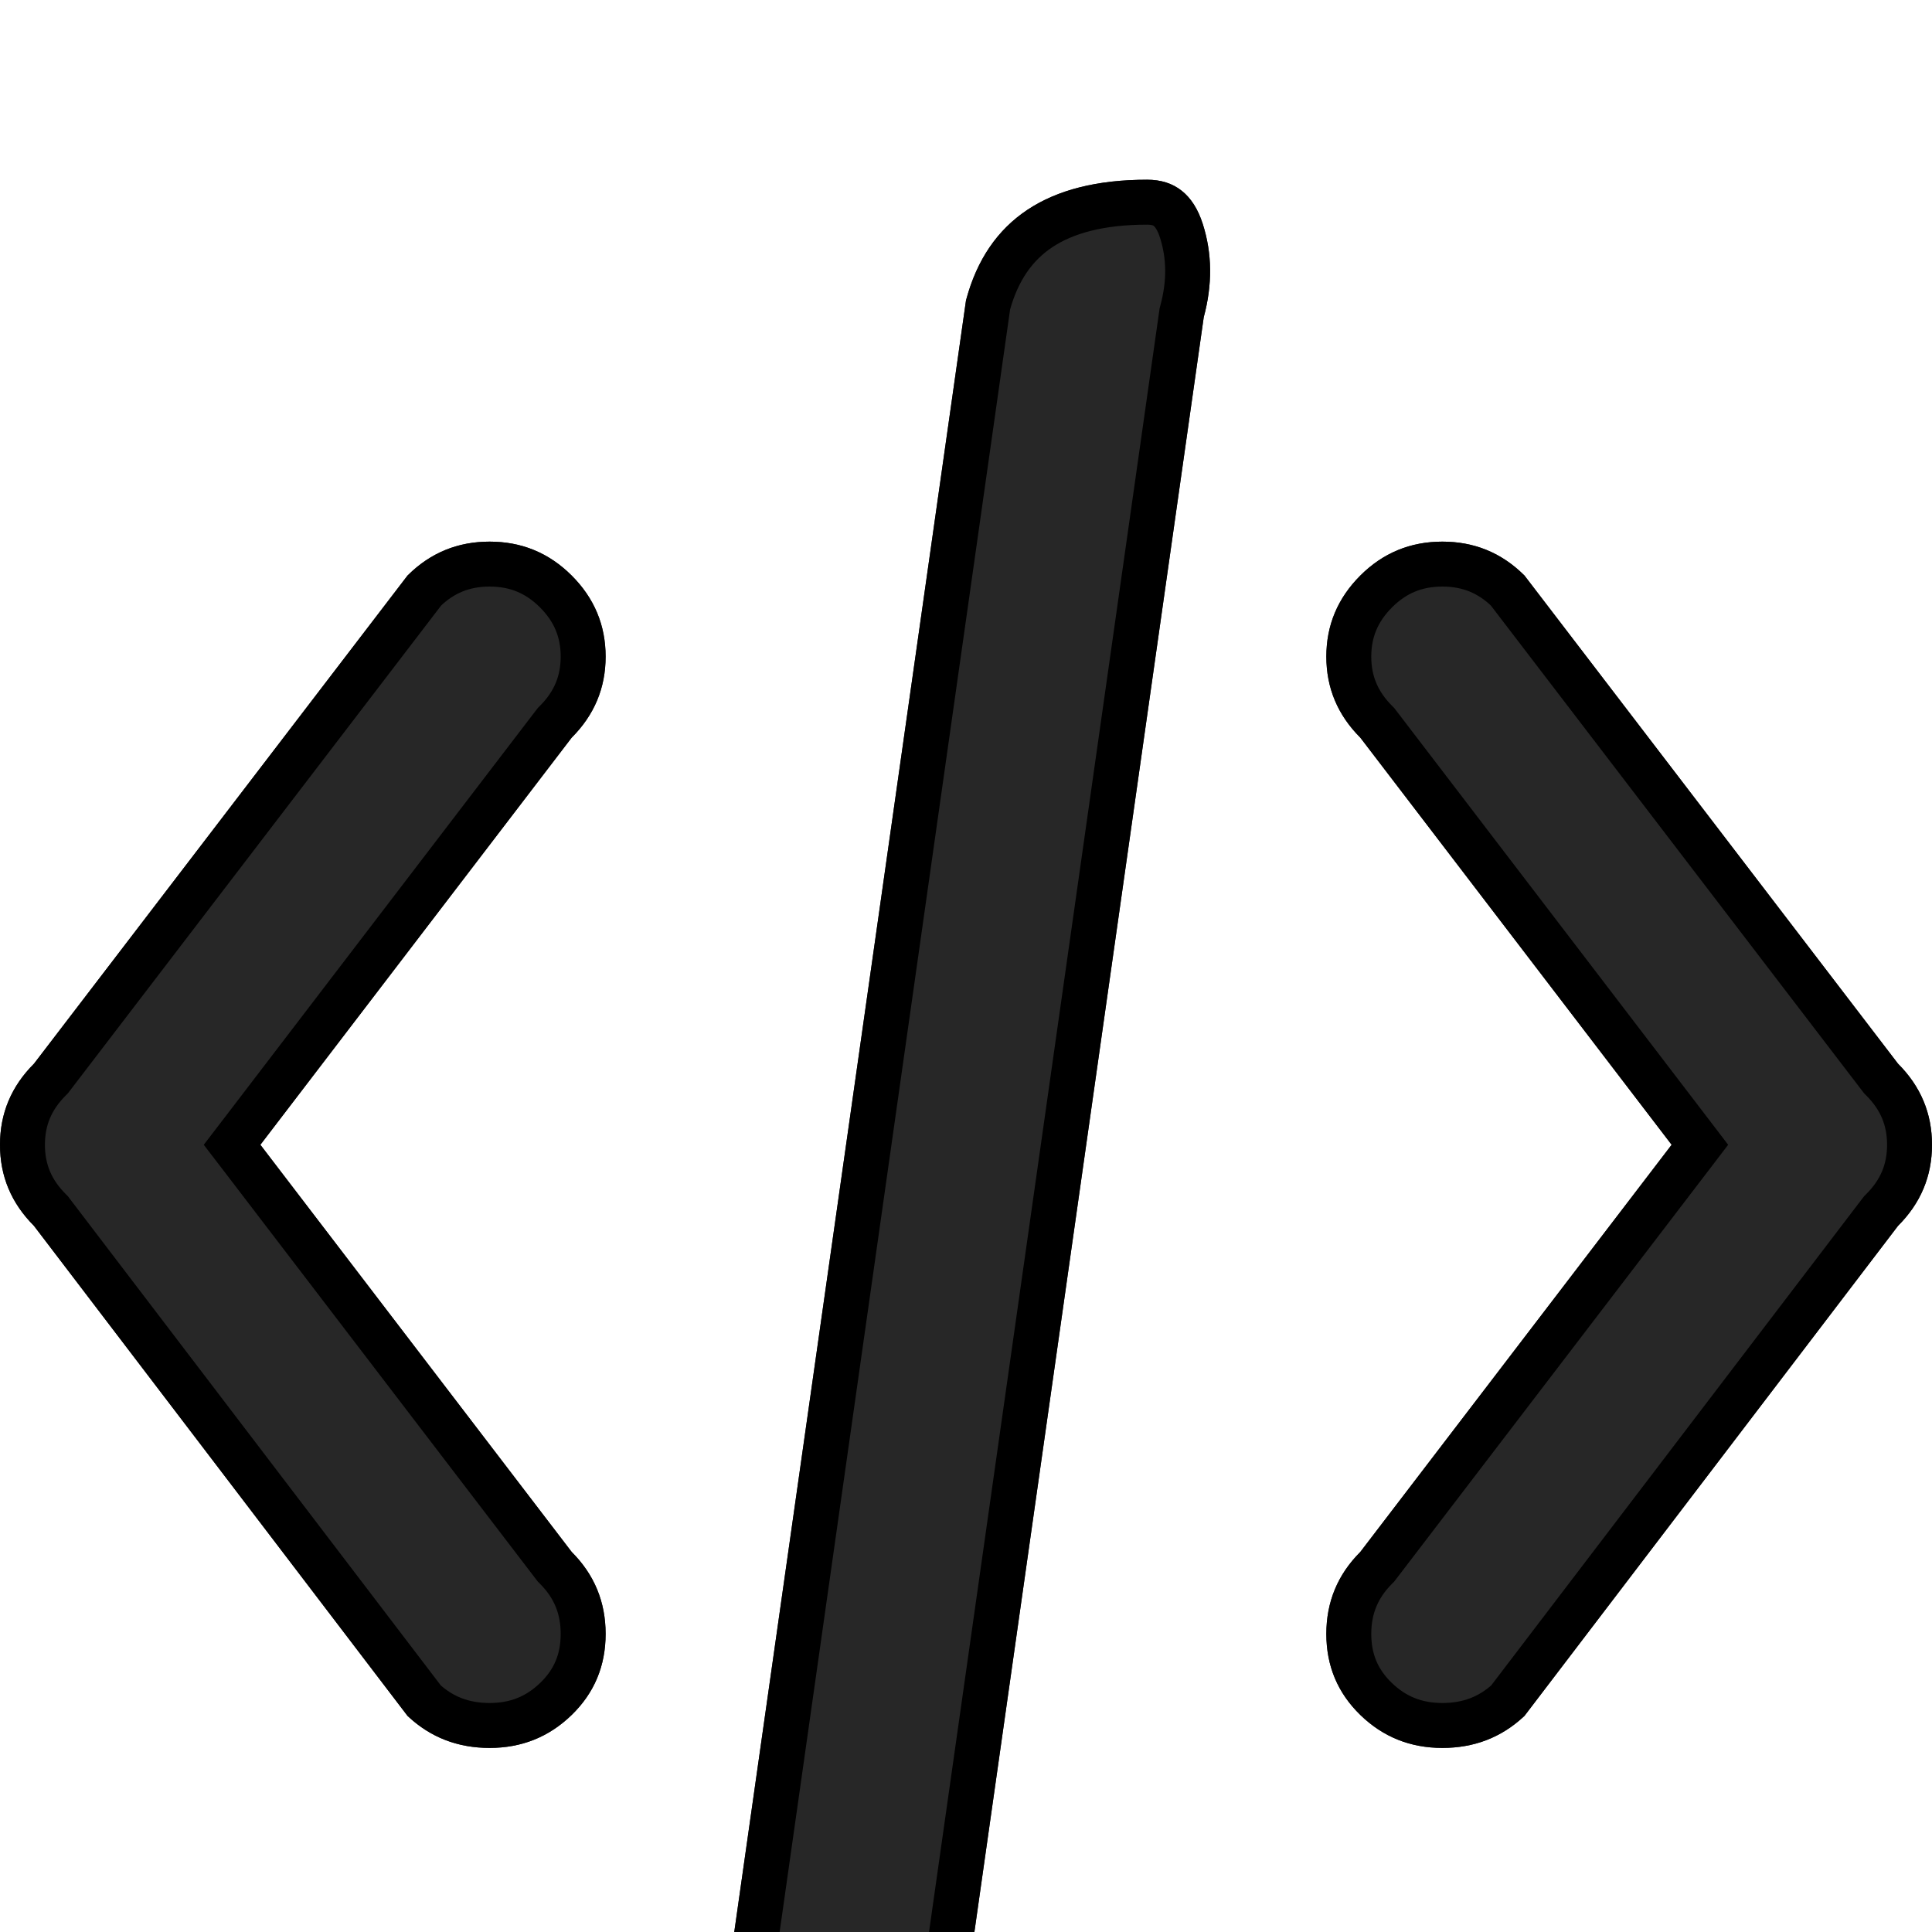 <svg width="43" height="43" viewBox="0 0 43 43" fill="none" xmlns="http://www.w3.org/2000/svg">
<g filter="url(#filter0_d)">
<path d="M42.244 23.283L33.93 34.19C33.426 34.666 32.817 34.903 32.103 34.903C31.389 34.903 30.78 34.659 30.276 34.169C29.773 33.68 29.52 33.078 29.52 32.365C29.52 31.652 29.773 31.044 30.276 30.541L37.205 21.479L30.276 12.418C29.773 11.914 29.52 11.313 29.52 10.614C29.52 9.914 29.773 9.313 30.276 8.81C30.78 8.306 31.389 8.055 32.103 8.055C32.817 8.055 33.426 8.306 33.93 8.81L42.244 19.675C42.748 20.178 43 20.78 43 21.479C43 22.178 42.748 22.779 42.244 23.283ZM21.5 40.315C21.472 40.399 21.43 40.56 21.374 40.798C21.318 41.035 21.276 41.196 21.248 41.28L21.101 41.721L20.891 42.161L20.576 42.497L20.135 42.79L19.568 42.937L18.812 43C18.141 43 17.497 42.65 16.881 41.951C16.265 41.252 16.041 40.581 16.209 39.938L21.5 2.685C21.976 0.895 23.32 0 25.531 0C26.147 0 26.56 0.329 26.77 0.986C26.98 1.643 26.987 2.335 26.791 3.062L21.5 40.315ZM12.724 34.169C12.22 34.659 11.611 34.903 10.897 34.903C10.183 34.903 9.574 34.666 9.07 34.19L0.756 23.283C0.252 22.779 0 22.178 0 21.479C0 20.78 0.252 20.178 0.756 19.675L9.07 8.81C9.574 8.306 10.183 8.055 10.897 8.055C11.611 8.055 12.22 8.306 12.724 8.81C13.227 9.313 13.479 9.914 13.479 10.614C13.479 11.313 13.227 11.914 12.724 12.418L5.795 21.479L12.724 30.541C13.227 31.044 13.479 31.652 13.479 32.365C13.479 33.078 13.227 33.68 12.724 34.169Z" fill="#272727"/>
<path d="M41.891 22.929L41.867 22.953L41.846 22.98L33.558 33.853C33.156 34.22 32.68 34.403 32.103 34.403C31.517 34.403 31.034 34.208 30.625 33.811C30.219 33.417 30.02 32.946 30.02 32.365C30.02 31.785 30.22 31.304 30.63 30.894L30.653 30.871L30.674 30.844L37.602 21.783L37.834 21.479L37.602 21.175L30.674 12.114L30.653 12.087L30.63 12.064C30.218 11.652 30.02 11.177 30.02 10.614C30.02 10.05 30.218 9.575 30.63 9.163C31.04 8.754 31.521 8.555 32.103 8.555C32.674 8.555 33.149 8.747 33.554 9.141L41.847 19.979L41.867 20.005L41.891 20.029C42.303 20.441 42.5 20.915 42.5 21.479C42.5 22.043 42.303 22.518 41.891 22.929ZM16.693 40.064L16.7 40.036L16.704 40.008L21.991 2.785C22.204 2.005 22.593 1.453 23.142 1.087C23.706 0.711 24.489 0.5 25.531 0.5C25.746 0.5 25.888 0.555 25.991 0.638C26.1 0.724 26.21 0.875 26.294 1.138C26.472 1.695 26.482 2.289 26.308 2.932L26.3 2.962L26.296 2.992L21.011 40.204C20.977 40.315 20.936 40.479 20.887 40.683C20.831 40.923 20.794 41.062 20.774 41.122L20.637 41.533L20.473 41.876L20.251 42.112L19.928 42.327L19.484 42.442L18.793 42.5C18.32 42.493 17.808 42.247 17.256 41.621C16.702 40.992 16.582 40.487 16.693 40.064ZM1.153 22.98L1.133 22.953L1.109 22.929C0.697 22.518 0.5 22.043 0.5 21.479C0.5 20.915 0.697 20.441 1.109 20.029L1.133 20.005L1.153 19.979L9.446 9.141C9.851 8.747 10.326 8.555 10.897 8.555C11.479 8.555 11.96 8.754 12.37 9.163C12.782 9.575 12.979 10.05 12.979 10.614C12.979 11.177 12.782 11.652 12.37 12.064L12.347 12.087L12.326 12.114L5.398 21.175L5.165 21.479L5.398 21.783L12.326 30.844L12.347 30.871L12.37 30.894C12.78 31.304 12.979 31.785 12.979 32.365C12.979 32.946 12.781 33.417 12.375 33.811C11.966 34.208 11.483 34.403 10.897 34.403C10.32 34.403 9.844 34.22 9.442 33.853L1.153 22.98Z" stroke="black"/>
</g>
<defs>
<filter id="filter0_d" x="-4" y="0" width="51" height="51" filterUnits="userSpaceOnUse" color-interpolation-filters="sRGB">
<feFlood flood-opacity="0" result="BackgroundImageFix"/>
<feColorMatrix in="SourceAlpha" type="matrix" values="0 0 0 0 0 0 0 0 0 0 0 0 0 0 0 0 0 0 127 0"/>
<feOffset dy="4"/>
<feGaussianBlur stdDeviation="2"/>
<feColorMatrix type="matrix" values="0 0 0 0 0 0 0 0 0 0 0 0 0 0 0 0 0 0 0.25 0"/>
<feBlend mode="normal" in2="BackgroundImageFix" result="effect1_dropShadow"/>
<feBlend mode="normal" in="SourceGraphic" in2="effect1_dropShadow" result="shape"/>
</filter>
</defs>
</svg>
